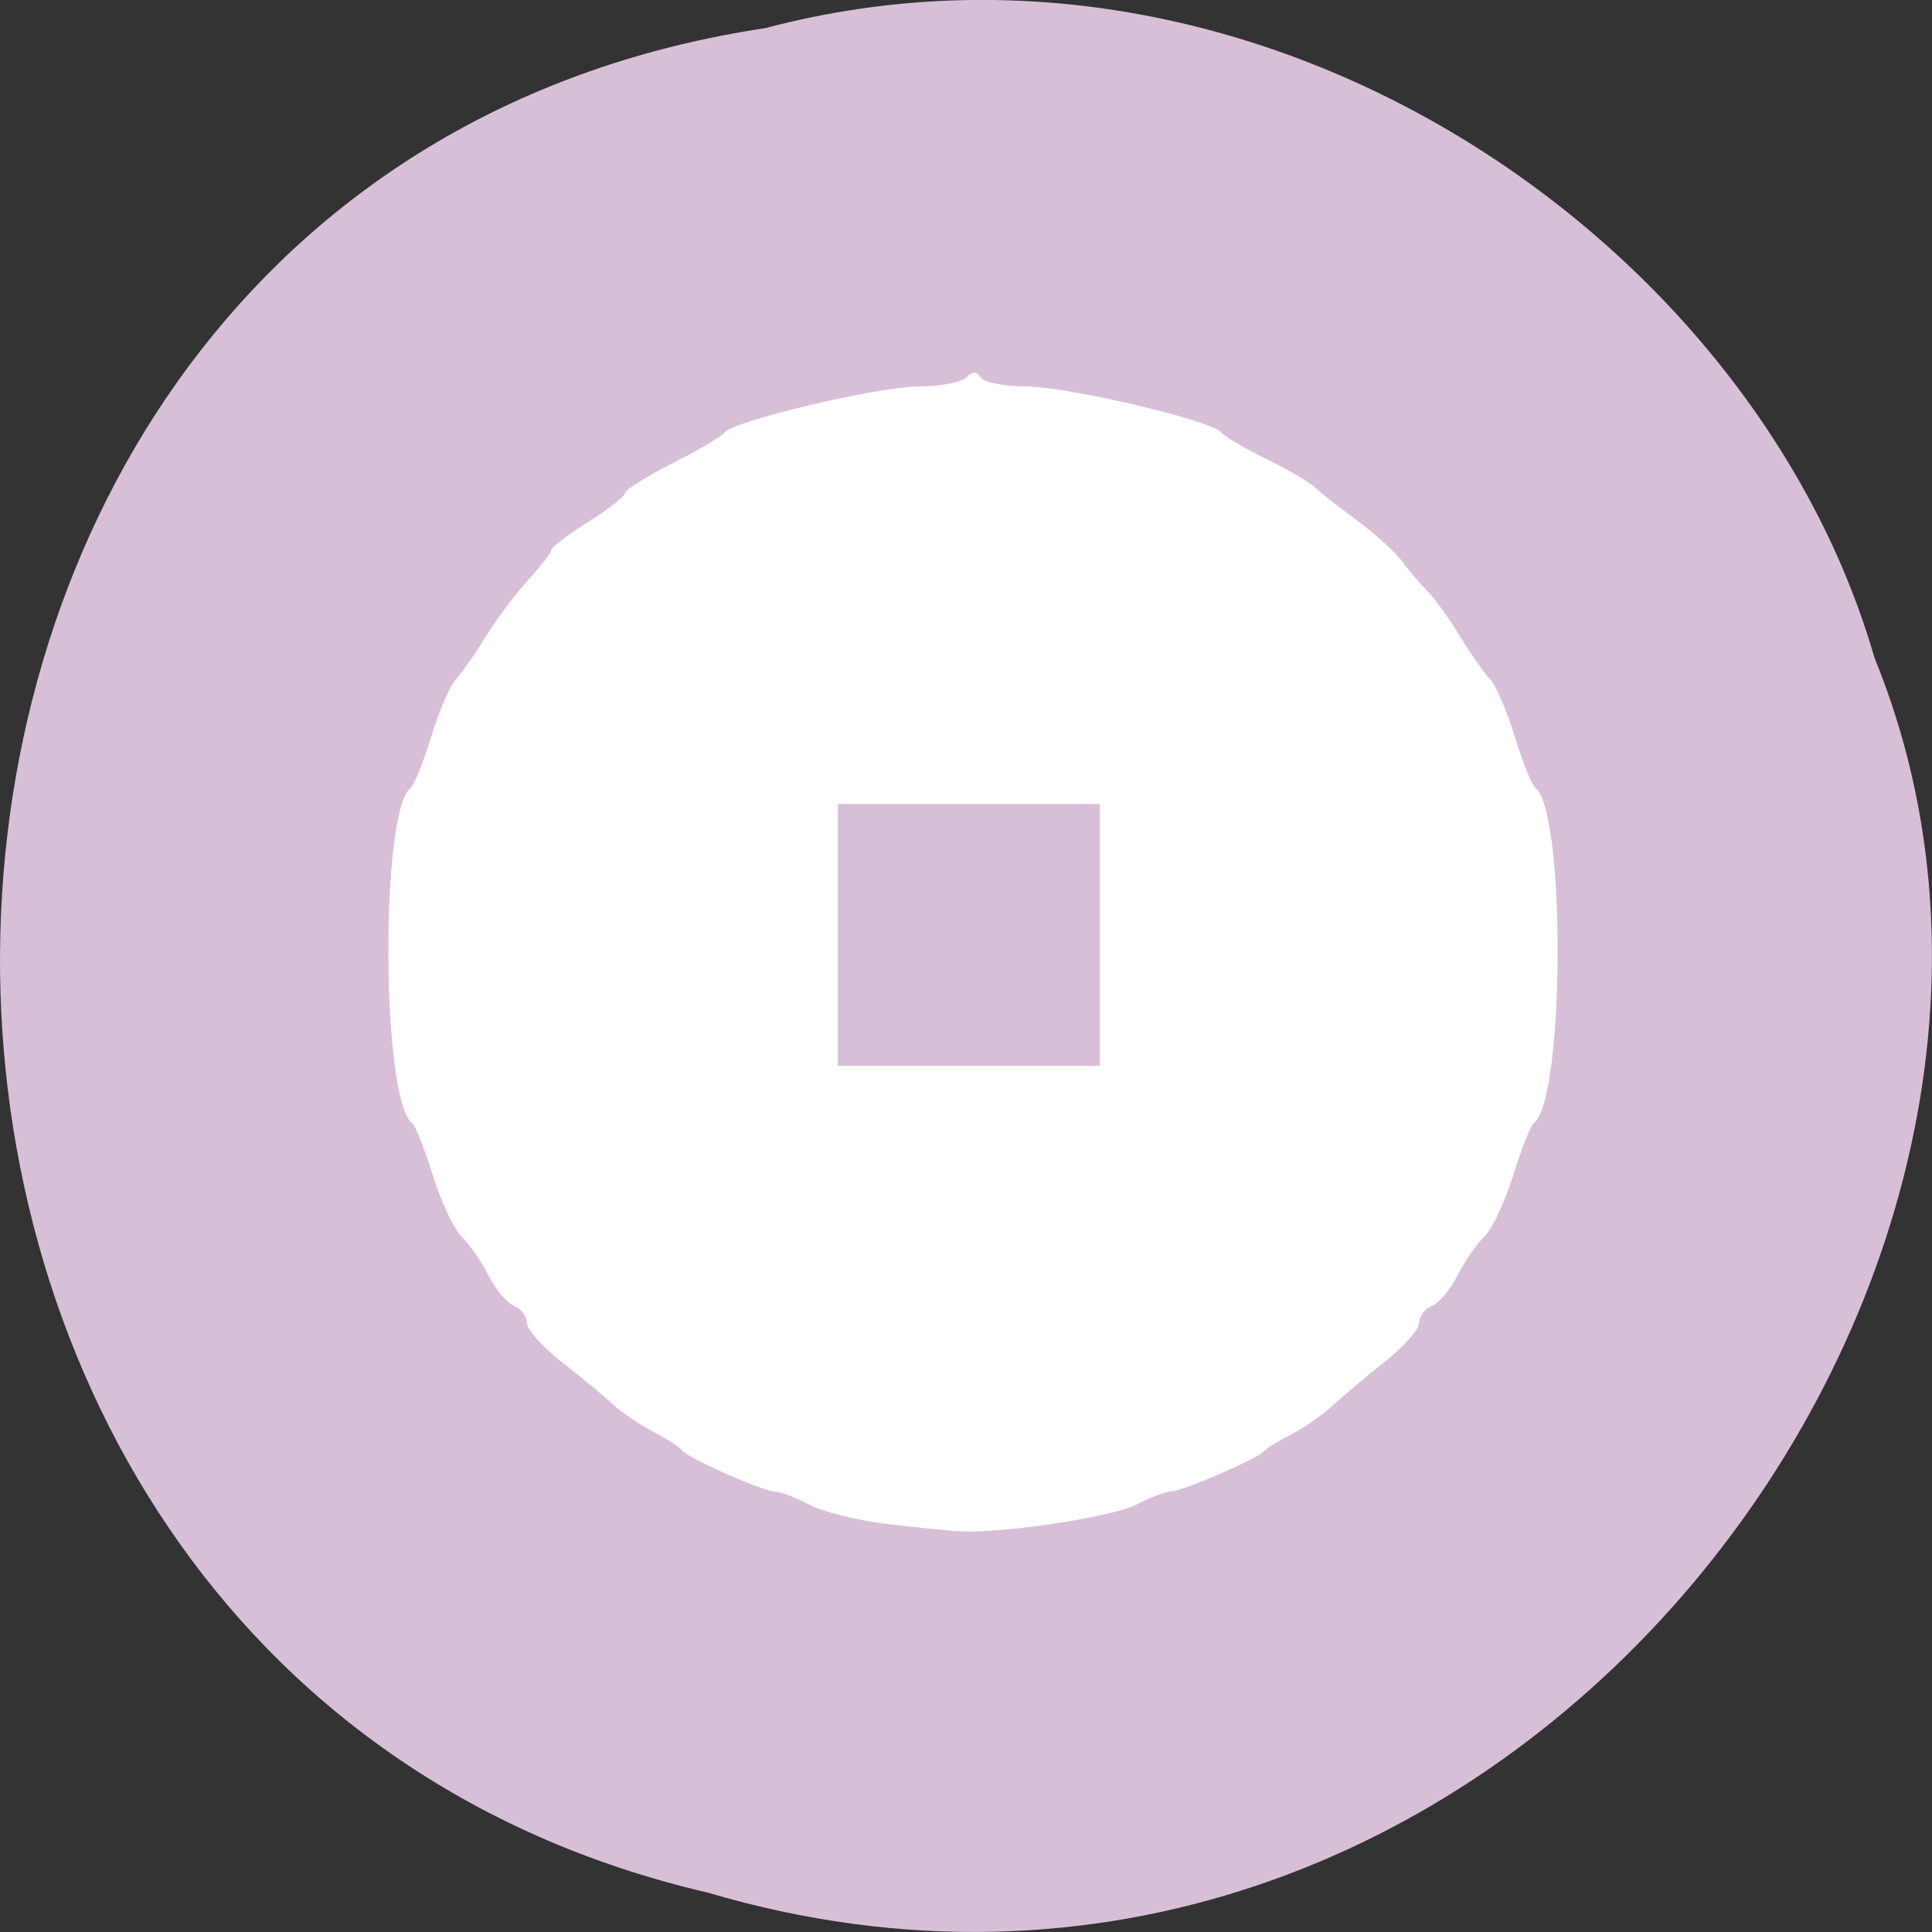 
<svg xmlns="http://www.w3.org/2000/svg" xmlns:xlink="http://www.w3.org/1999/xlink" width="48px" height="48px" viewBox="0 0 48 48" version="1.1">
<rect x="0" y="0" width="48" height="48" fill="#333333" stroke="none"/>
<g id="surface1">
<path style=" stroke:none;fill-rule:nonzero;fill:rgb(84.706%,74.902%,84.706%);fill-opacity:1;" d="M 19.012 0.699 C -5.715 4.418 -6.457 41.43 17.578 47.02 C 37.039 52.777 52.945 31.934 46.57 16.34 C 43.559 5.898 31.23 -2.535 19.012 0.699 Z M 19.012 0.699 "/>
<path style=" stroke:none;fill-rule:evenodd;fill:rgb(100%,100%,100%);fill-opacity:1;" d="M 22.039 37.863 C 21.312 37.777 20.441 37.559 20.105 37.383 C 19.77 37.207 19.395 37.059 19.266 37.059 C 18.969 37.059 17.086 36.227 16.953 36.039 C 16.898 35.961 16.578 35.75 16.242 35.578 C 15.906 35.402 15.449 35.094 15.223 34.887 C 15 34.68 14.43 34.207 13.953 33.836 C 13.477 33.465 13.09 33.027 13.09 32.863 C 13.09 32.703 12.949 32.516 12.777 32.449 C 12.605 32.383 12.316 32.043 12.141 31.695 C 11.961 31.344 11.66 30.91 11.473 30.727 C 11.281 30.547 10.961 29.859 10.754 29.203 C 10.551 28.543 10.32 27.961 10.242 27.906 C 9.473 27.344 9.441 20.129 10.207 19.57 C 10.289 19.512 10.516 18.941 10.715 18.301 C 10.91 17.66 11.188 17.02 11.324 16.879 C 11.465 16.734 11.793 16.266 12.055 15.836 C 12.32 15.406 12.797 14.77 13.117 14.418 C 13.438 14.066 13.699 13.727 13.699 13.664 C 13.699 13.598 14.109 13.285 14.613 12.969 C 15.117 12.648 15.531 12.324 15.531 12.25 C 15.531 12.172 16.055 11.84 16.699 11.516 C 17.344 11.188 17.926 10.844 17.996 10.75 C 18.207 10.457 21.82 9.602 22.832 9.602 C 23.359 9.602 23.887 9.5 24.008 9.379 C 24.168 9.219 24.266 9.219 24.367 9.379 C 24.441 9.5 24.945 9.602 25.484 9.602 C 26.52 9.602 30.137 10.453 30.352 10.75 C 30.422 10.844 30.914 11.133 31.445 11.395 C 31.977 11.652 32.523 11.973 32.664 12.105 C 32.805 12.238 33.285 12.617 33.734 12.945 C 34.18 13.277 34.68 13.73 34.84 13.953 C 35 14.172 35.277 14.5 35.457 14.68 C 35.637 14.859 36.004 15.367 36.273 15.812 C 36.547 16.254 36.883 16.734 37.023 16.879 C 37.16 17.02 37.438 17.66 37.633 18.301 C 37.832 18.941 38.059 19.512 38.141 19.57 C 38.906 20.129 38.875 27.344 38.105 27.906 C 38.027 27.961 37.797 28.543 37.594 29.203 C 37.387 29.859 37.066 30.547 36.875 30.727 C 36.684 30.91 36.383 31.344 36.207 31.695 C 36.027 32.043 35.742 32.383 35.57 32.449 C 35.398 32.516 35.258 32.703 35.258 32.863 C 35.258 33.027 34.871 33.465 34.402 33.836 C 33.93 34.211 33.344 34.703 33.098 34.93 C 32.852 35.156 32.391 35.477 32.074 35.641 C 31.754 35.805 31.449 35.992 31.395 36.062 C 31.246 36.242 29.352 37.059 29.078 37.059 C 28.953 37.059 28.578 37.203 28.242 37.379 C 27.656 37.684 24.934 38.098 23.867 38.047 C 23.59 38.031 22.766 37.949 22.039 37.863 Z M 27.324 23.227 L 27.324 19.973 L 20.816 19.973 L 20.816 26.48 L 27.324 26.48 Z M 27.324 23.227 "/>
</g>
</svg>

